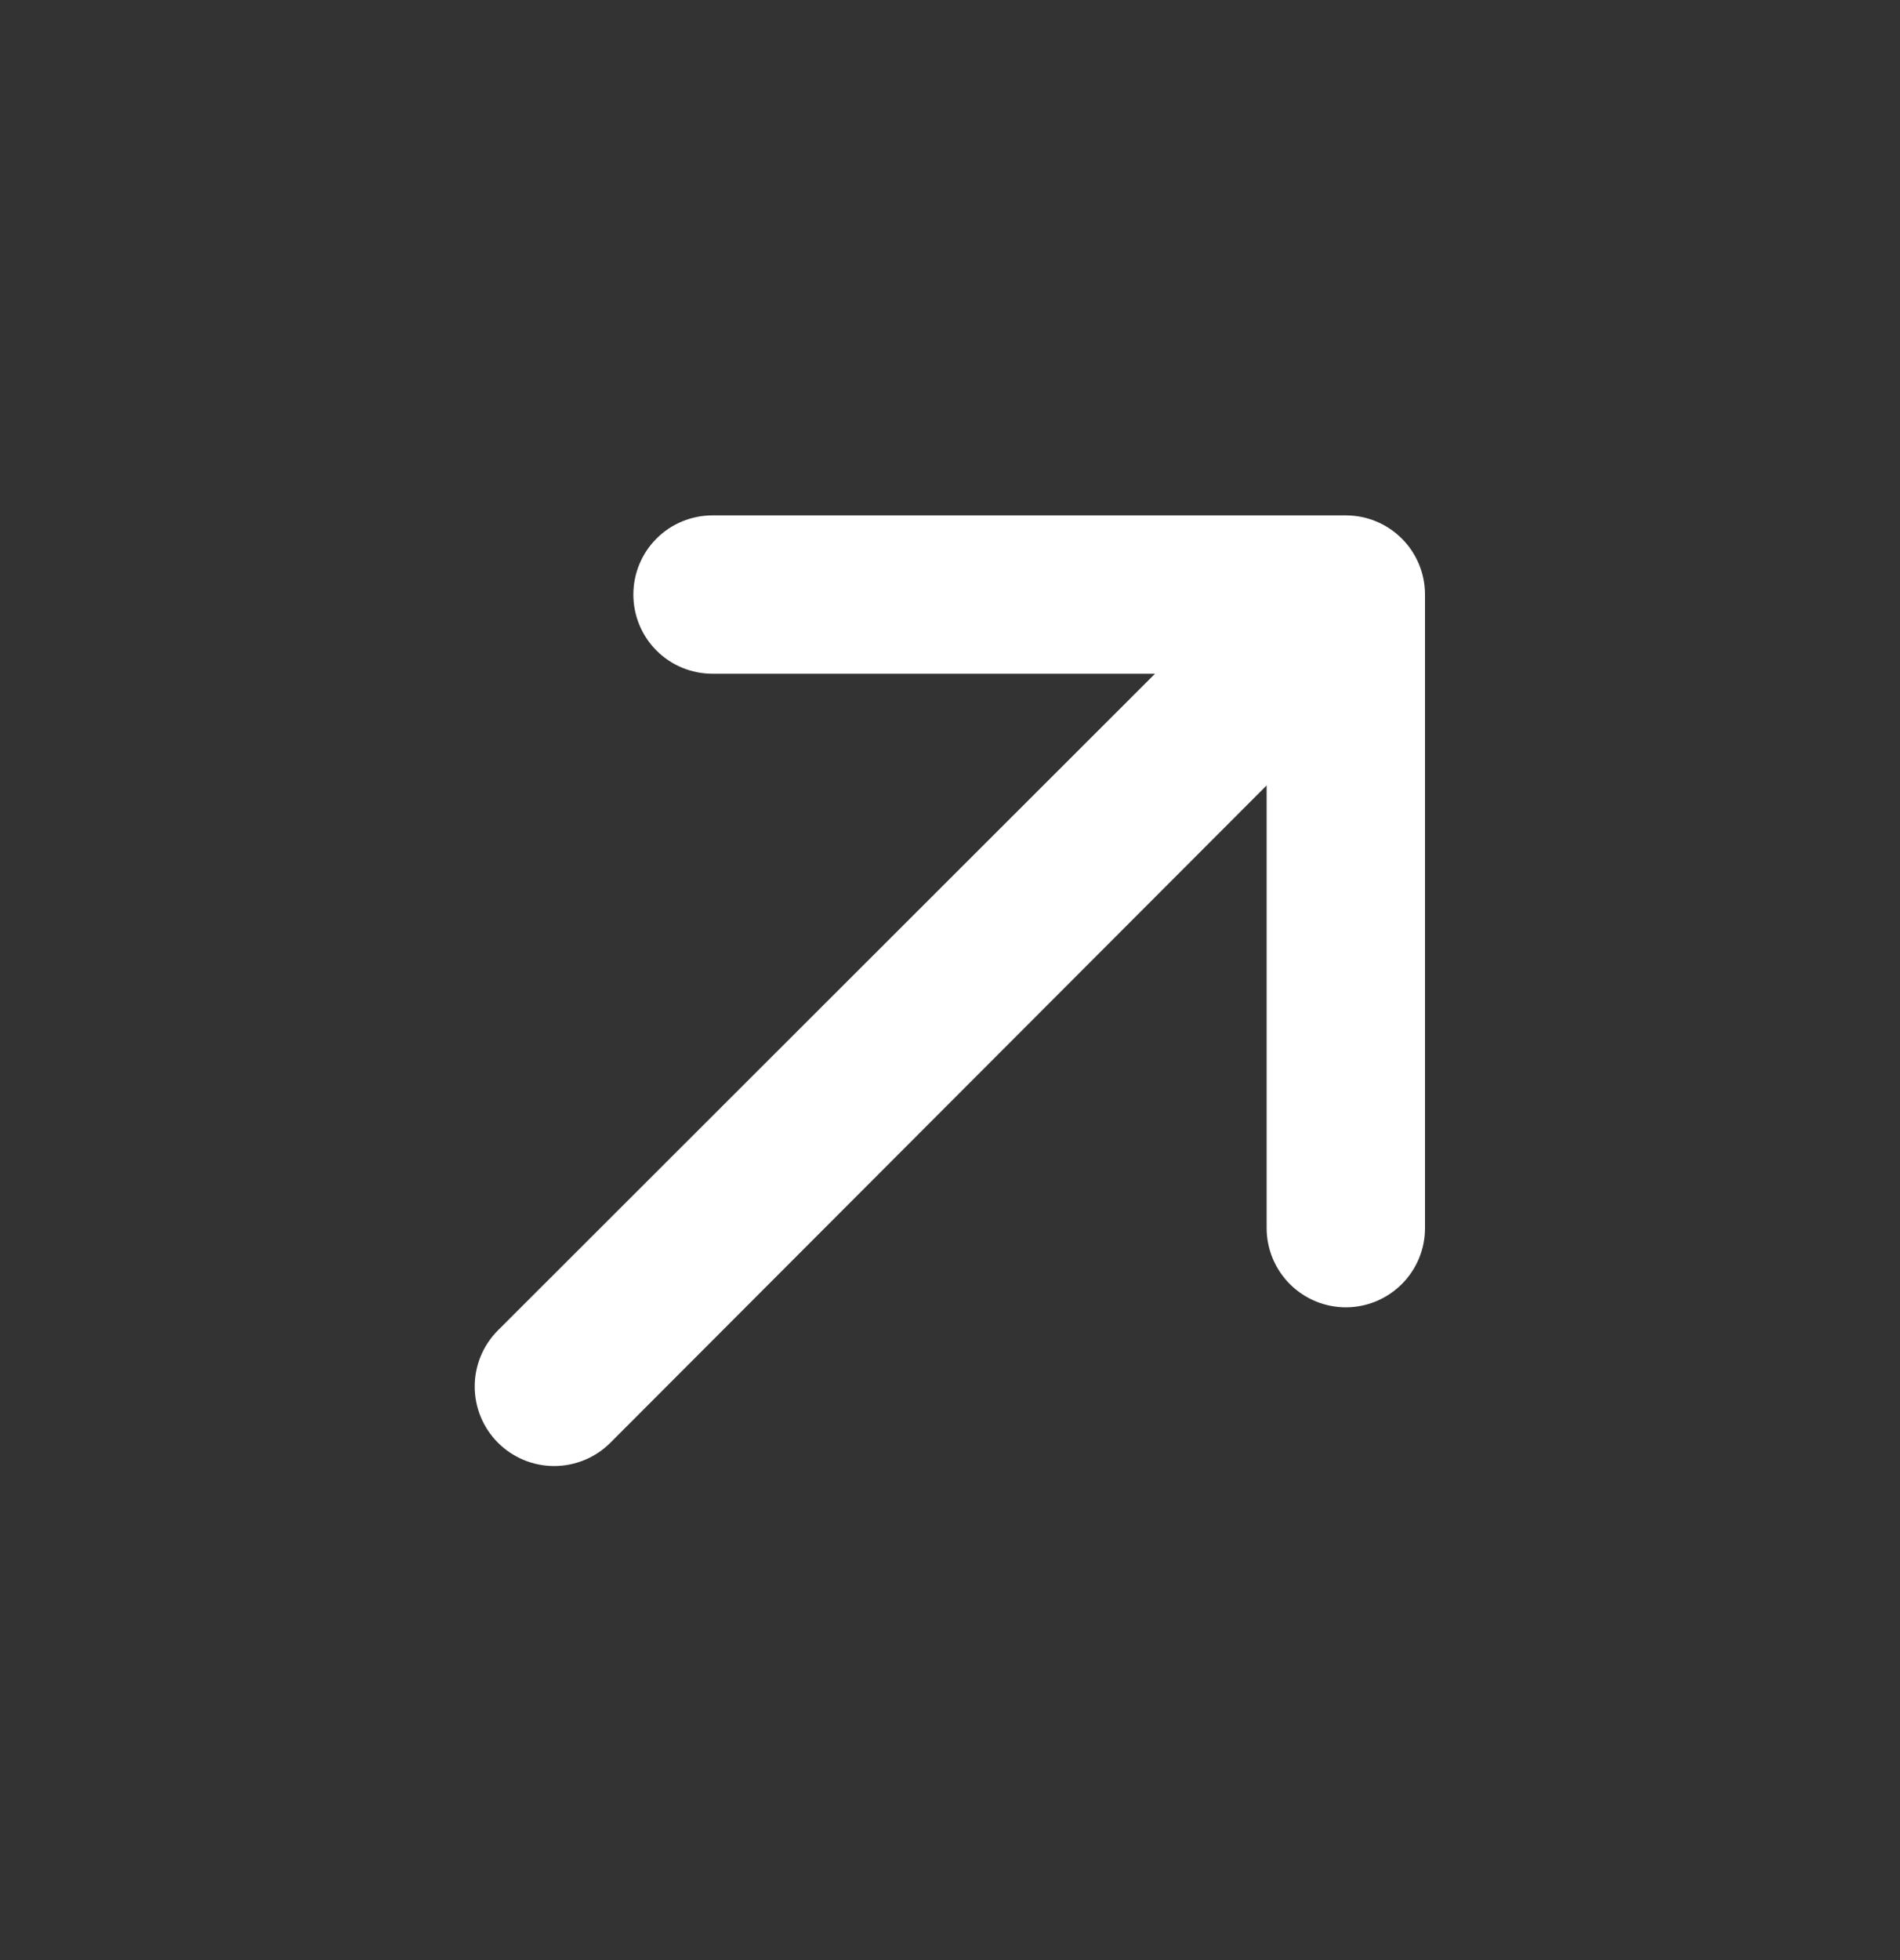 <svg width="32" height="33" viewBox="0 0 32 33" fill="none" xmlns="http://www.w3.org/2000/svg">
<rect x="0" y="0" width="32" height="33" fill="#333333" stroke="none"/>
<g clip-path="url(#clip0_263_408)">
<path d="M10.667 10.01C10.667 10.364 10.807 10.703 11.057 10.953C11.307 11.203 11.646 11.343 12 11.343L19.453 11.343L8.387 22.397C8.136 22.648 7.995 22.988 7.995 23.343C7.995 23.698 8.136 24.039 8.387 24.29C8.638 24.541 8.978 24.682 9.333 24.682C9.688 24.682 10.029 24.541 10.28 24.29L21.333 13.223L21.333 20.677C21.333 21.03 21.474 21.369 21.724 21.619C21.974 21.869 22.313 22.01 22.667 22.01C23.02 22.01 23.359 21.869 23.609 21.619C23.86 21.369 24 21.03 24 20.677L24 10.01C24 9.656 23.86 9.317 23.609 9.067C23.359 8.817 23.02 8.677 22.667 8.677L12 8.677C11.646 8.677 11.307 8.817 11.057 9.067C10.807 9.317 10.667 9.656 10.667 10.01Z" fill="white"/>
</g>
<defs>
<clipPath id="clip0_263_408">
<rect width="32" height="32" fill="white" transform="translate(0 0.682)"/>
</clipPath>
</defs>
</svg>
